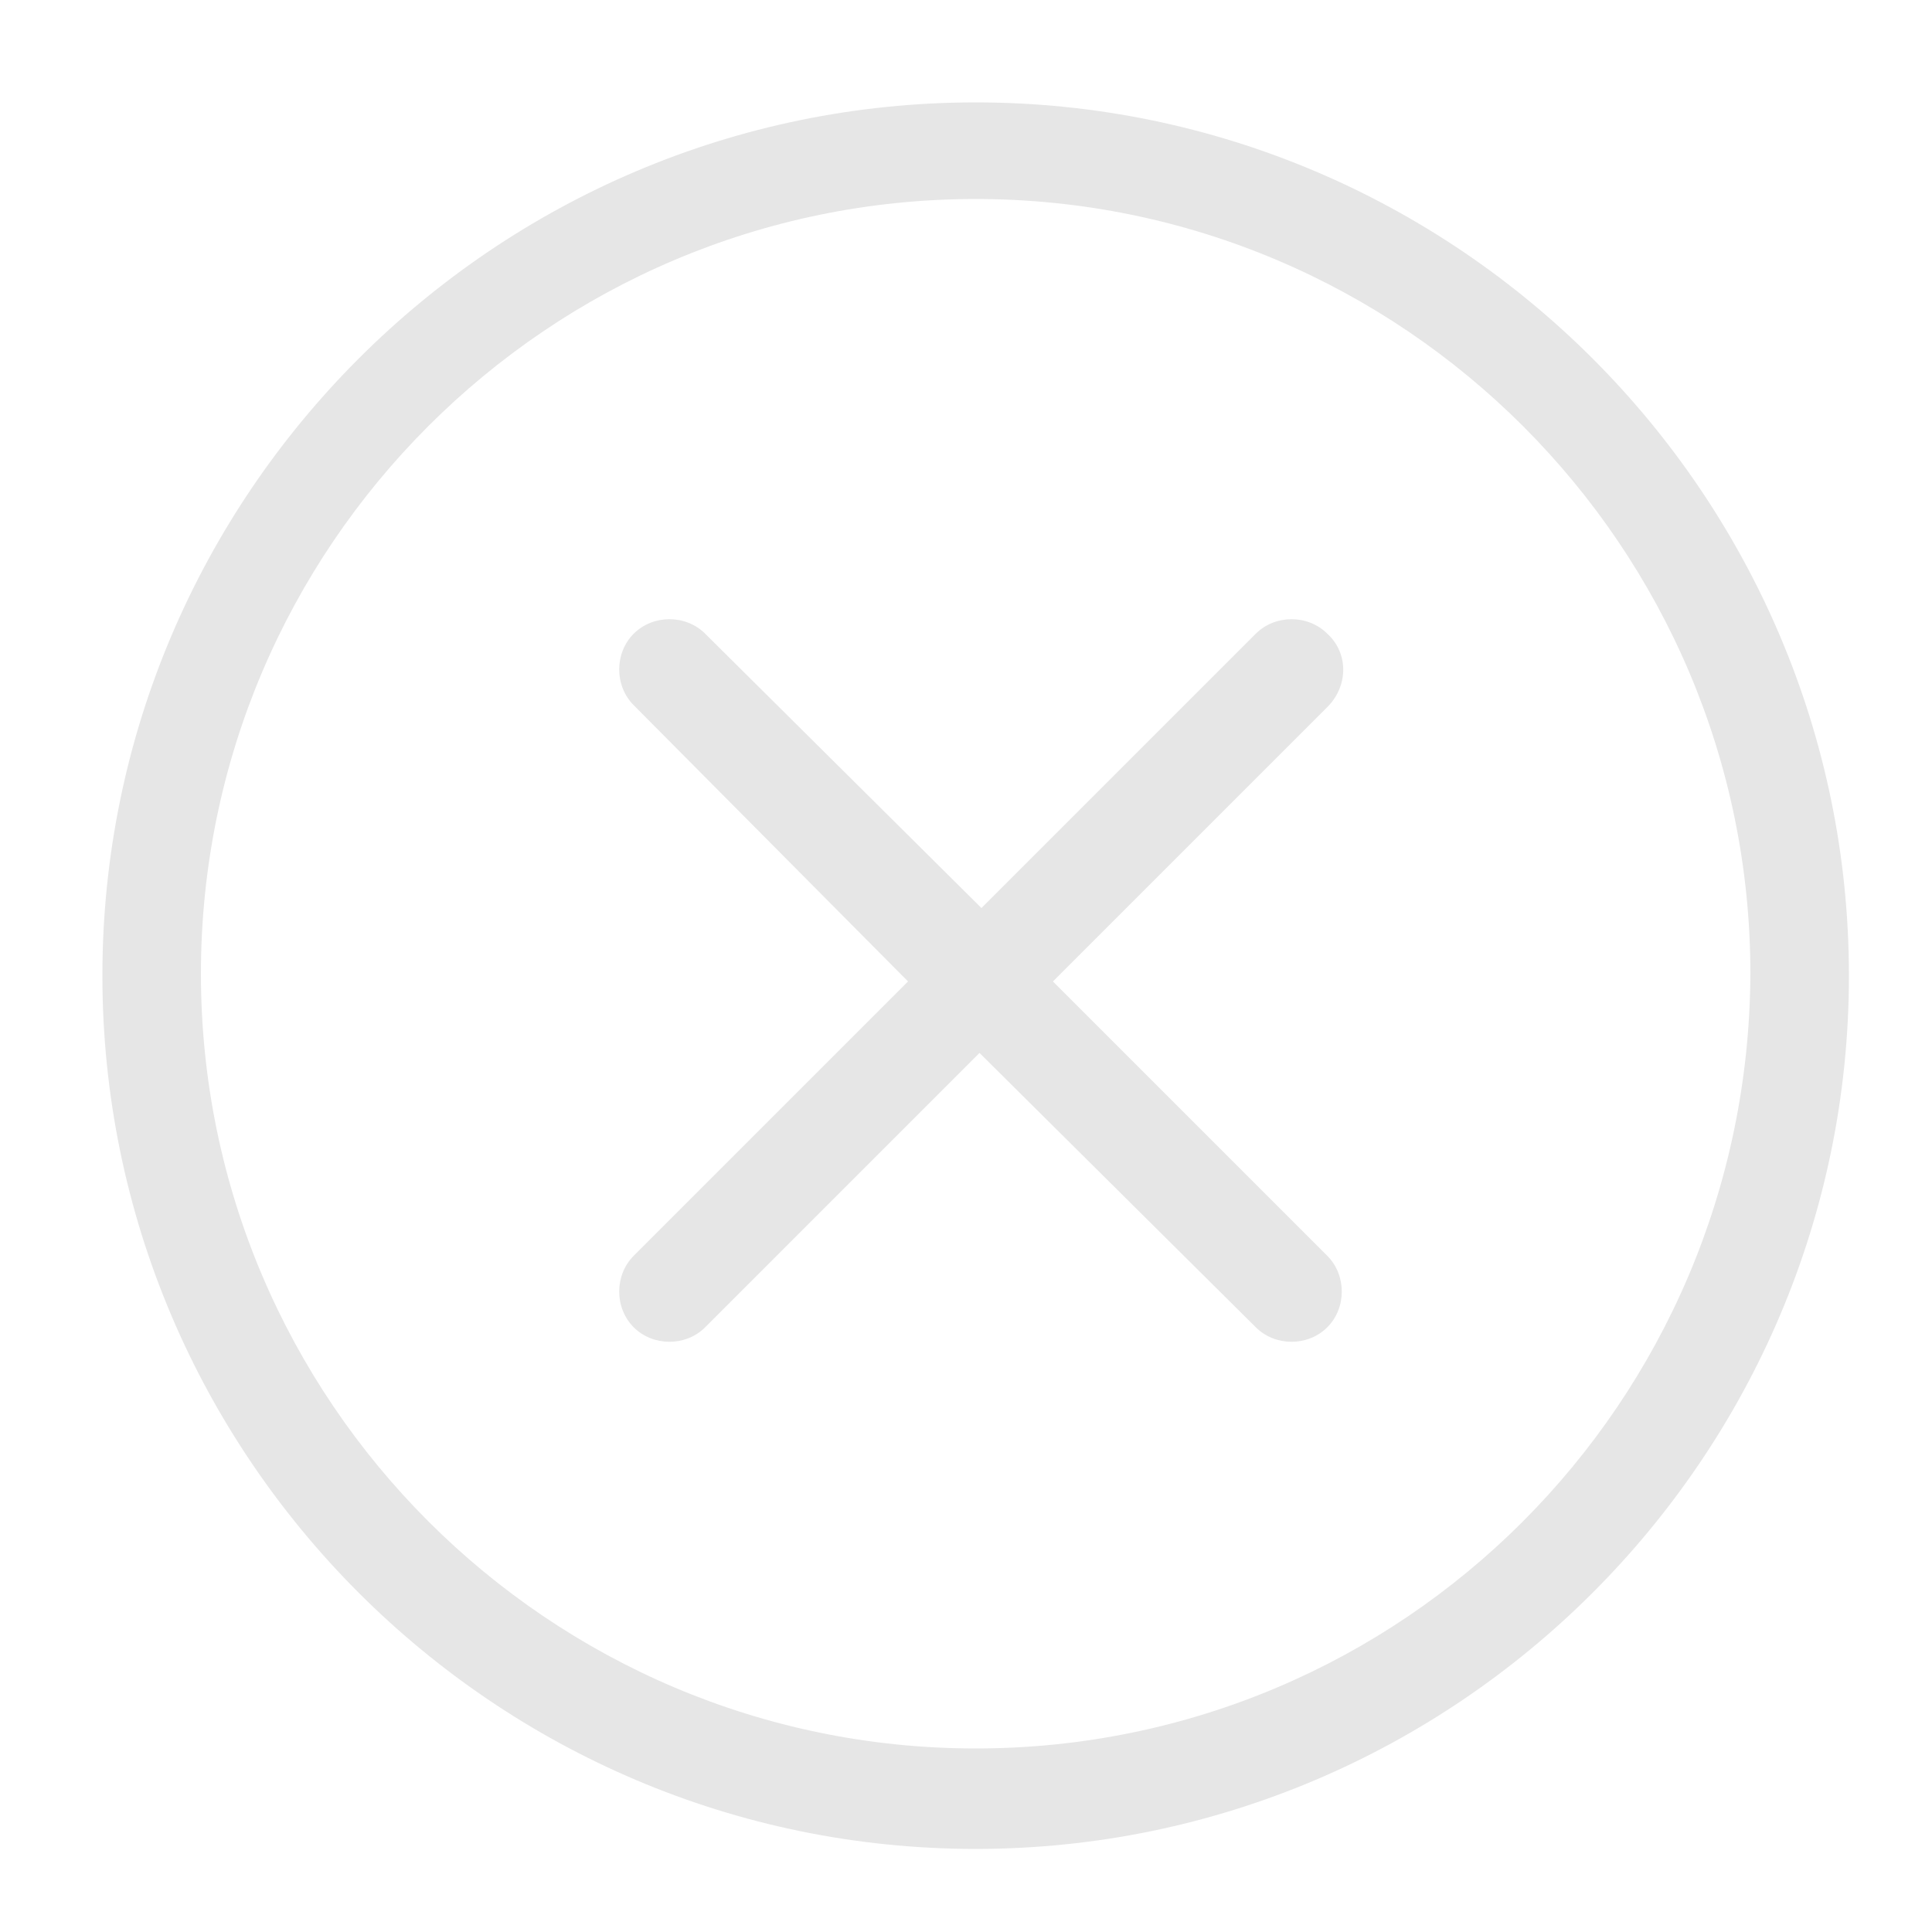 <svg t="1715088445470" class="icon" viewBox="0 0 1024 1024" version="1.1" xmlns="http://www.w3.org/2000/svg" p-id="15515" width="16" height="16"><path d="M703.488 335.872c-10.24-10.24-27.648-10.24-37.888 0L520.192 481.28 373.76 335.872c-10.24-10.24-27.648-10.24-37.888 0s-10.24 27.648 0 37.888L481.28 520.192 335.872 665.6c-10.24 10.24-10.24 27.648 0 37.888s27.648 10.24 37.888 0l145.408-145.408L665.6 703.488c10.24 10.24 27.648 10.24 37.888 0s10.24-27.648 0-37.888L558.08 520.192l145.408-145.408c11.264-11.264 11.264-28.672 0-38.912z" fill="#e6e6e6" p-id="15516"></path><path d="M517.12 54.272C262.144 54.272 54.272 262.144 54.272 517.12s207.872 462.848 462.848 462.848 462.848-207.872 462.848-462.848S772.096 54.272 517.12 54.272z m0 872.448c-226.304 0-410.624-184.32-410.624-410.624s184.32-410.624 410.624-410.624 410.624 184.32 410.624 410.624c-1.024 227.328-184.32 410.624-410.624 410.624z" fill="#e6e6e6" p-id="15517"></path></svg>
